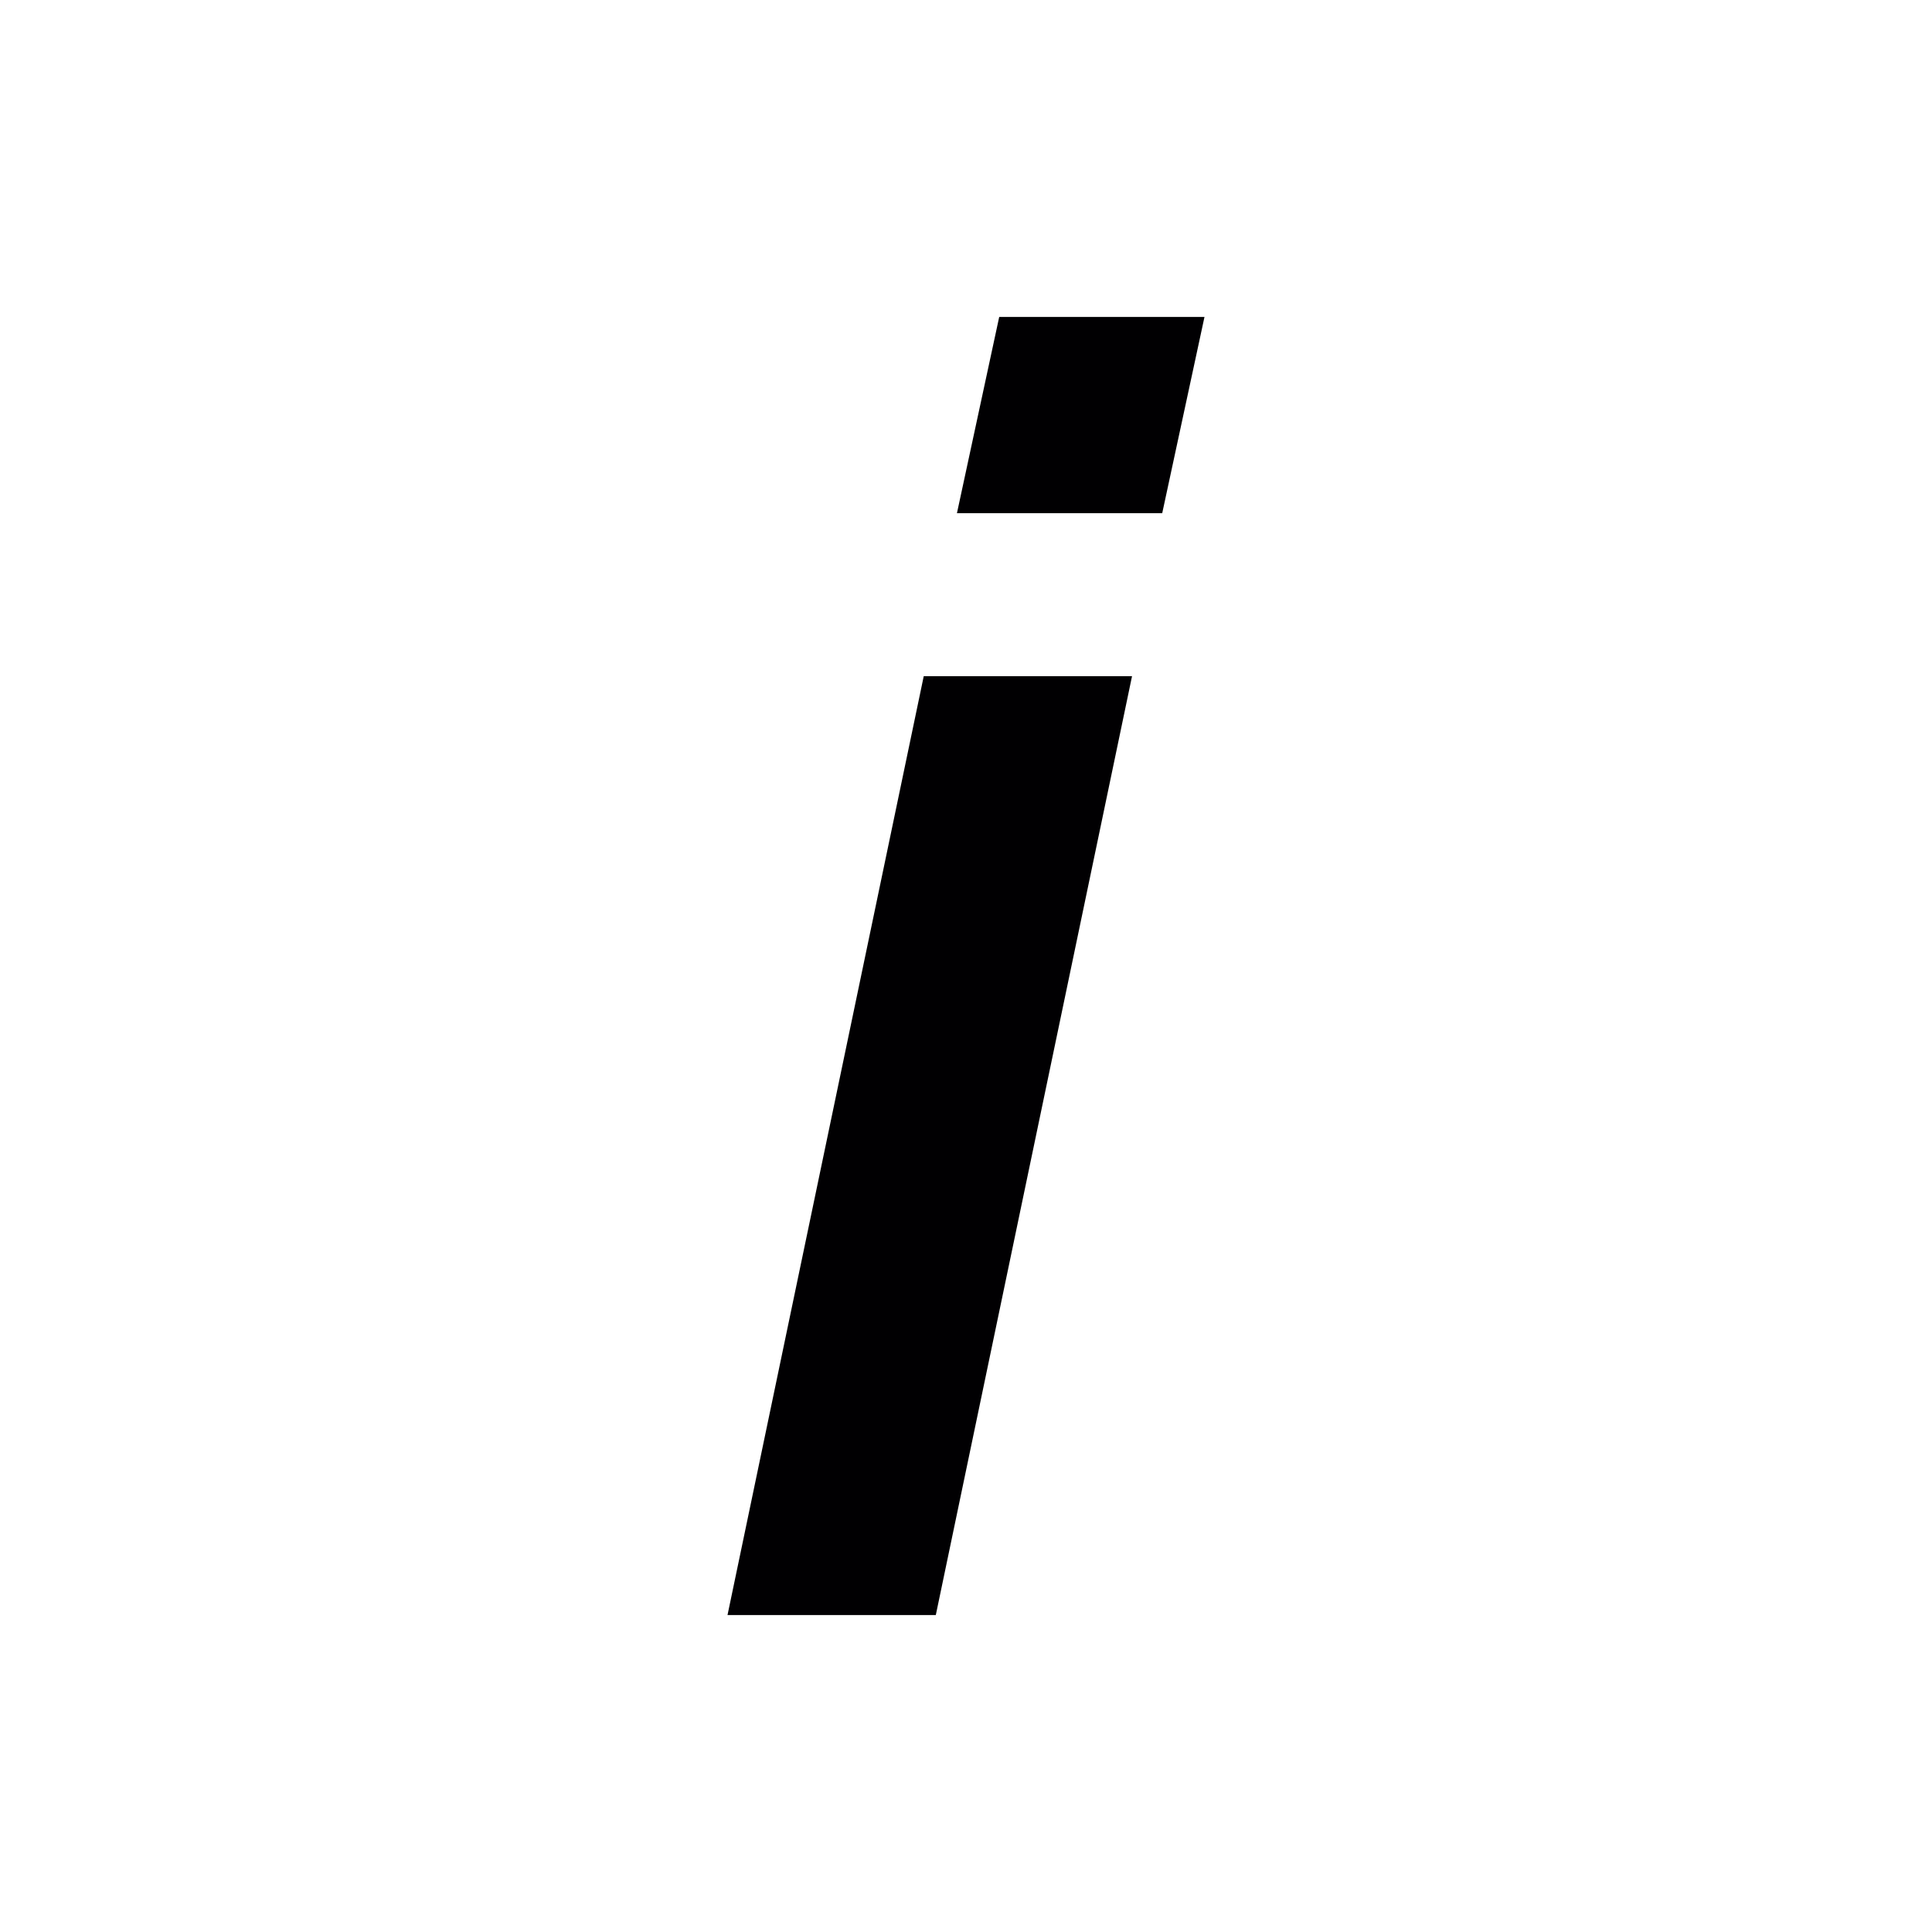 <svg xmlns="http://www.w3.org/2000/svg" xmlns:xlink="http://www.w3.org/1999/xlink" id="Capa_1" x="0" y="0" baseProfile="tiny" version="1.2" viewBox="0 0 64 64" xml:space="preserve"><g><path fill="#010002" d="M30.6,22.4h6.9L31,53.5h-6.9L30.6,22.4z M33.1,10.5h6.8L38.5,17h-6.8L33.1,10.5z"/></g></svg>